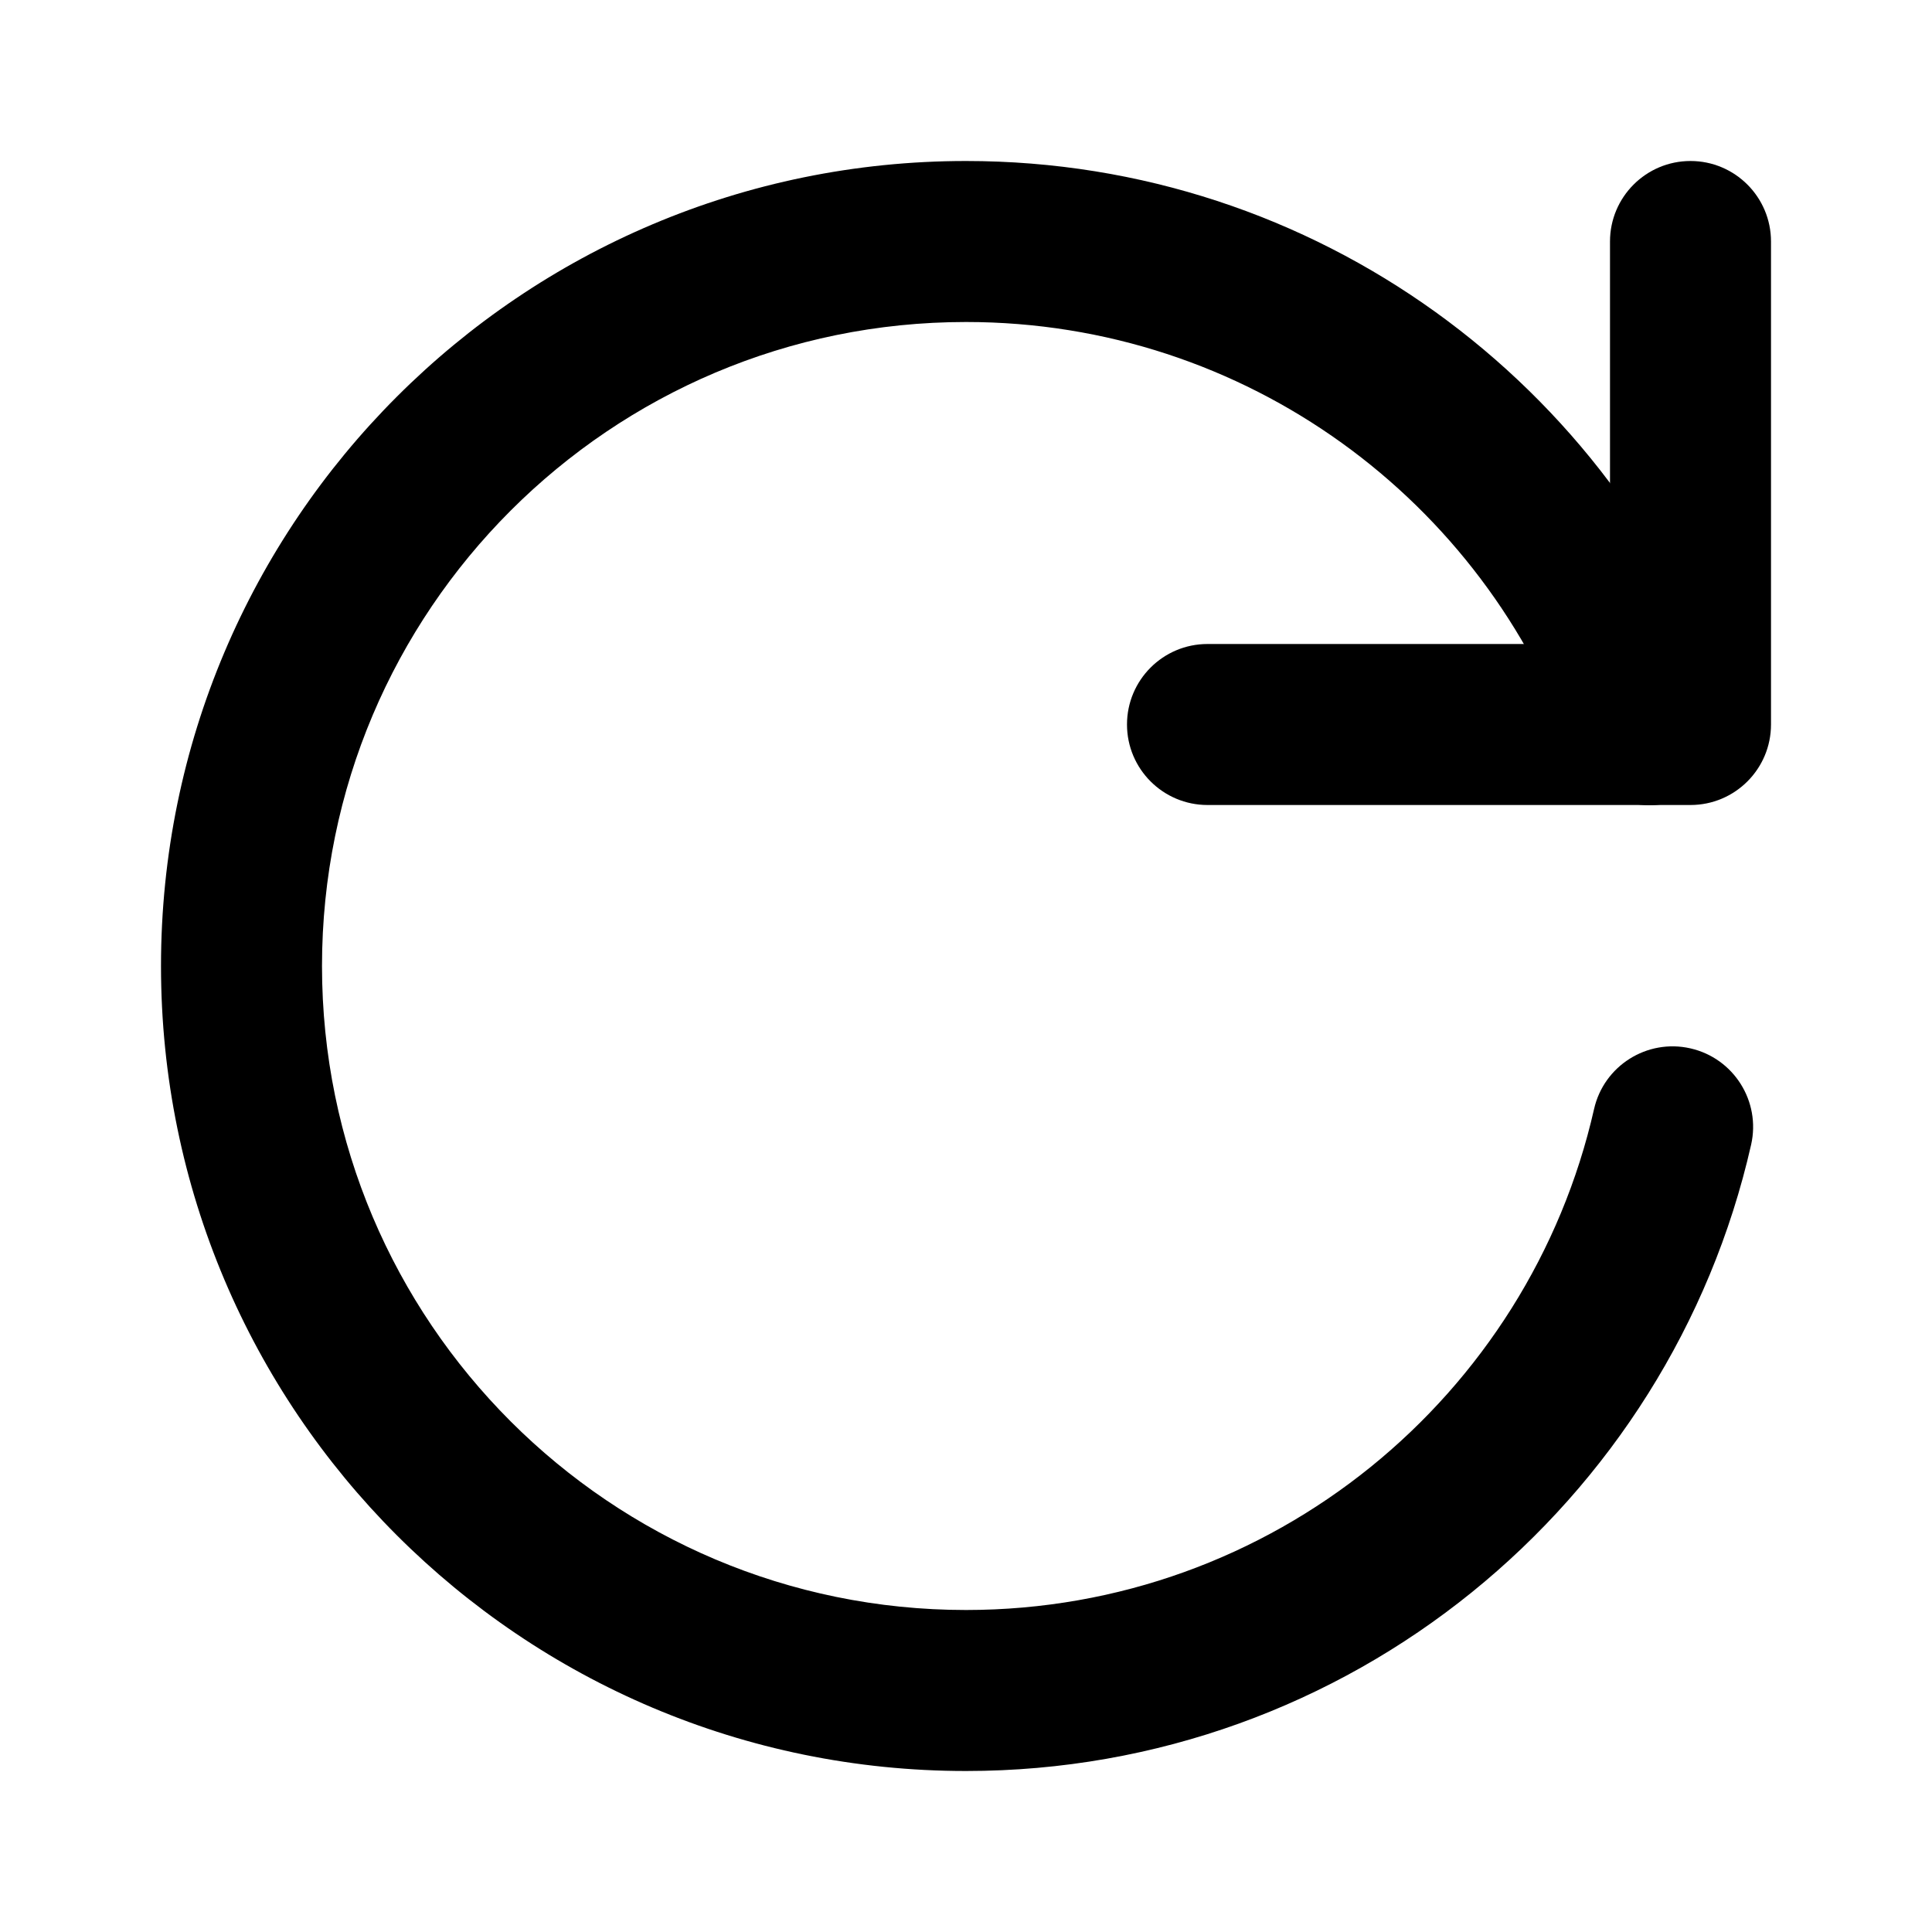 <svg viewBox="0 0 24 24"><path class="fn-svg-icon" fill-rule="evenodd" d="M2 12C2 6.477 6.477 2 12 2C16.357 2 20.06 4.786 21.432 8.67C21.616 9.191 21.343 9.762 20.822 9.946C20.301 10.13 19.73 9.856 19.546 9.336C18.448 6.226 15.483 4 12 4C7.582 4 4 7.582 4 12C4 16.418 7.582 20 12 20C15.806 20 18.994 17.34 19.802 13.777C19.924 13.239 20.46 12.901 20.998 13.023C21.537 13.145 21.875 13.681 21.753 14.22C20.743 18.674 16.761 22 12 22C6.477 22 2 17.523 2 12Z" clip-rule="evenodd"/><path class="fn-svg-icon" fill-rule="evenodd" d="M21 2C21.552 2 22 2.448 22 3V9C22 9.552 21.552 10 21 10H15C14.448 10 14 9.552 14 9C14 8.448 14.448 8 15 8H20V3C20 2.448 20.448 2 21 2Z" clip-rule="evenodd"/></svg>